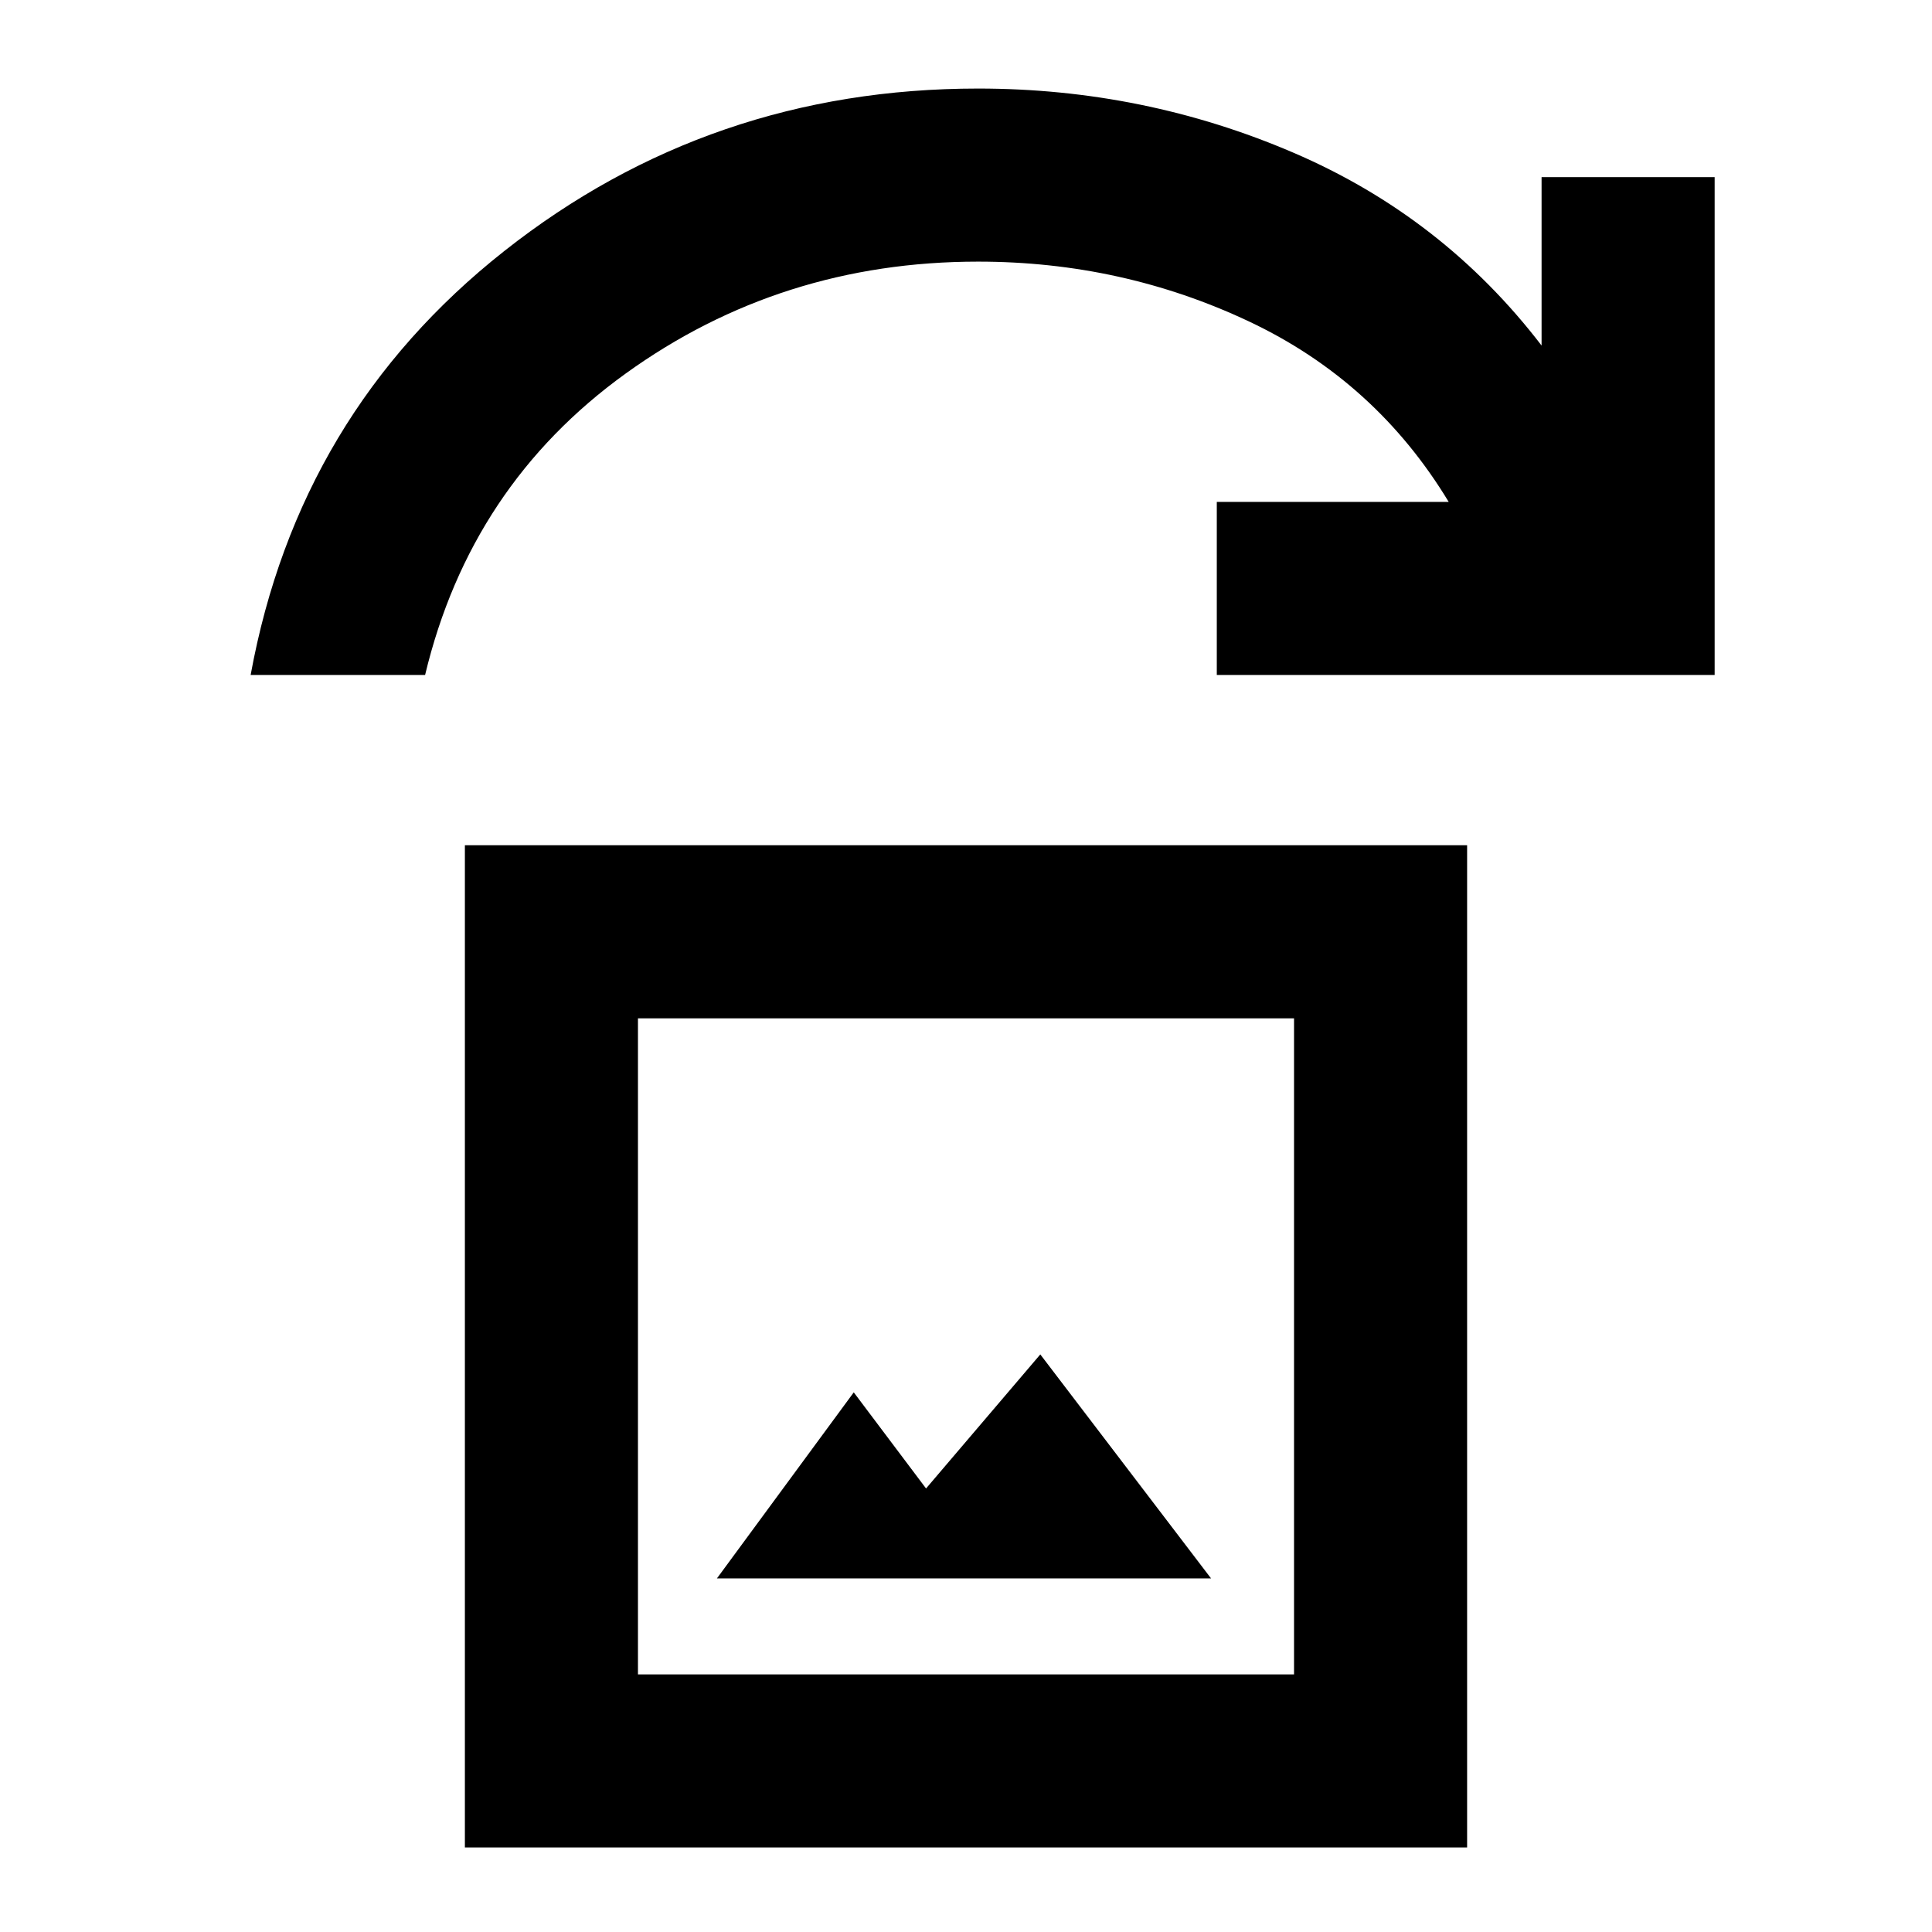 <svg xmlns="http://www.w3.org/2000/svg" height="24" viewBox="0 -960 960 960" width="24"><path d="M356.23-175.69h245.54L516.92-287l-56.77 66.61-35.92-47.76-68 92.46ZM231-42v-498h498v498H231Zm86-86h326v-326H317v326ZM124.54-624.61q23.77-129.93 126.04-210.66Q352.85-916 486-916q82.46 0 156.73 31.89Q717-852.23 766-788.3V-872h86v247.39H604.62v-86h115.23q-36.31-60-99.31-89.7Q557.54-830 486-830q-98 0-175.12 55.62-77.11 55.61-99.65 149.77h-86.69ZM317-128v-326 326Z"/></svg>